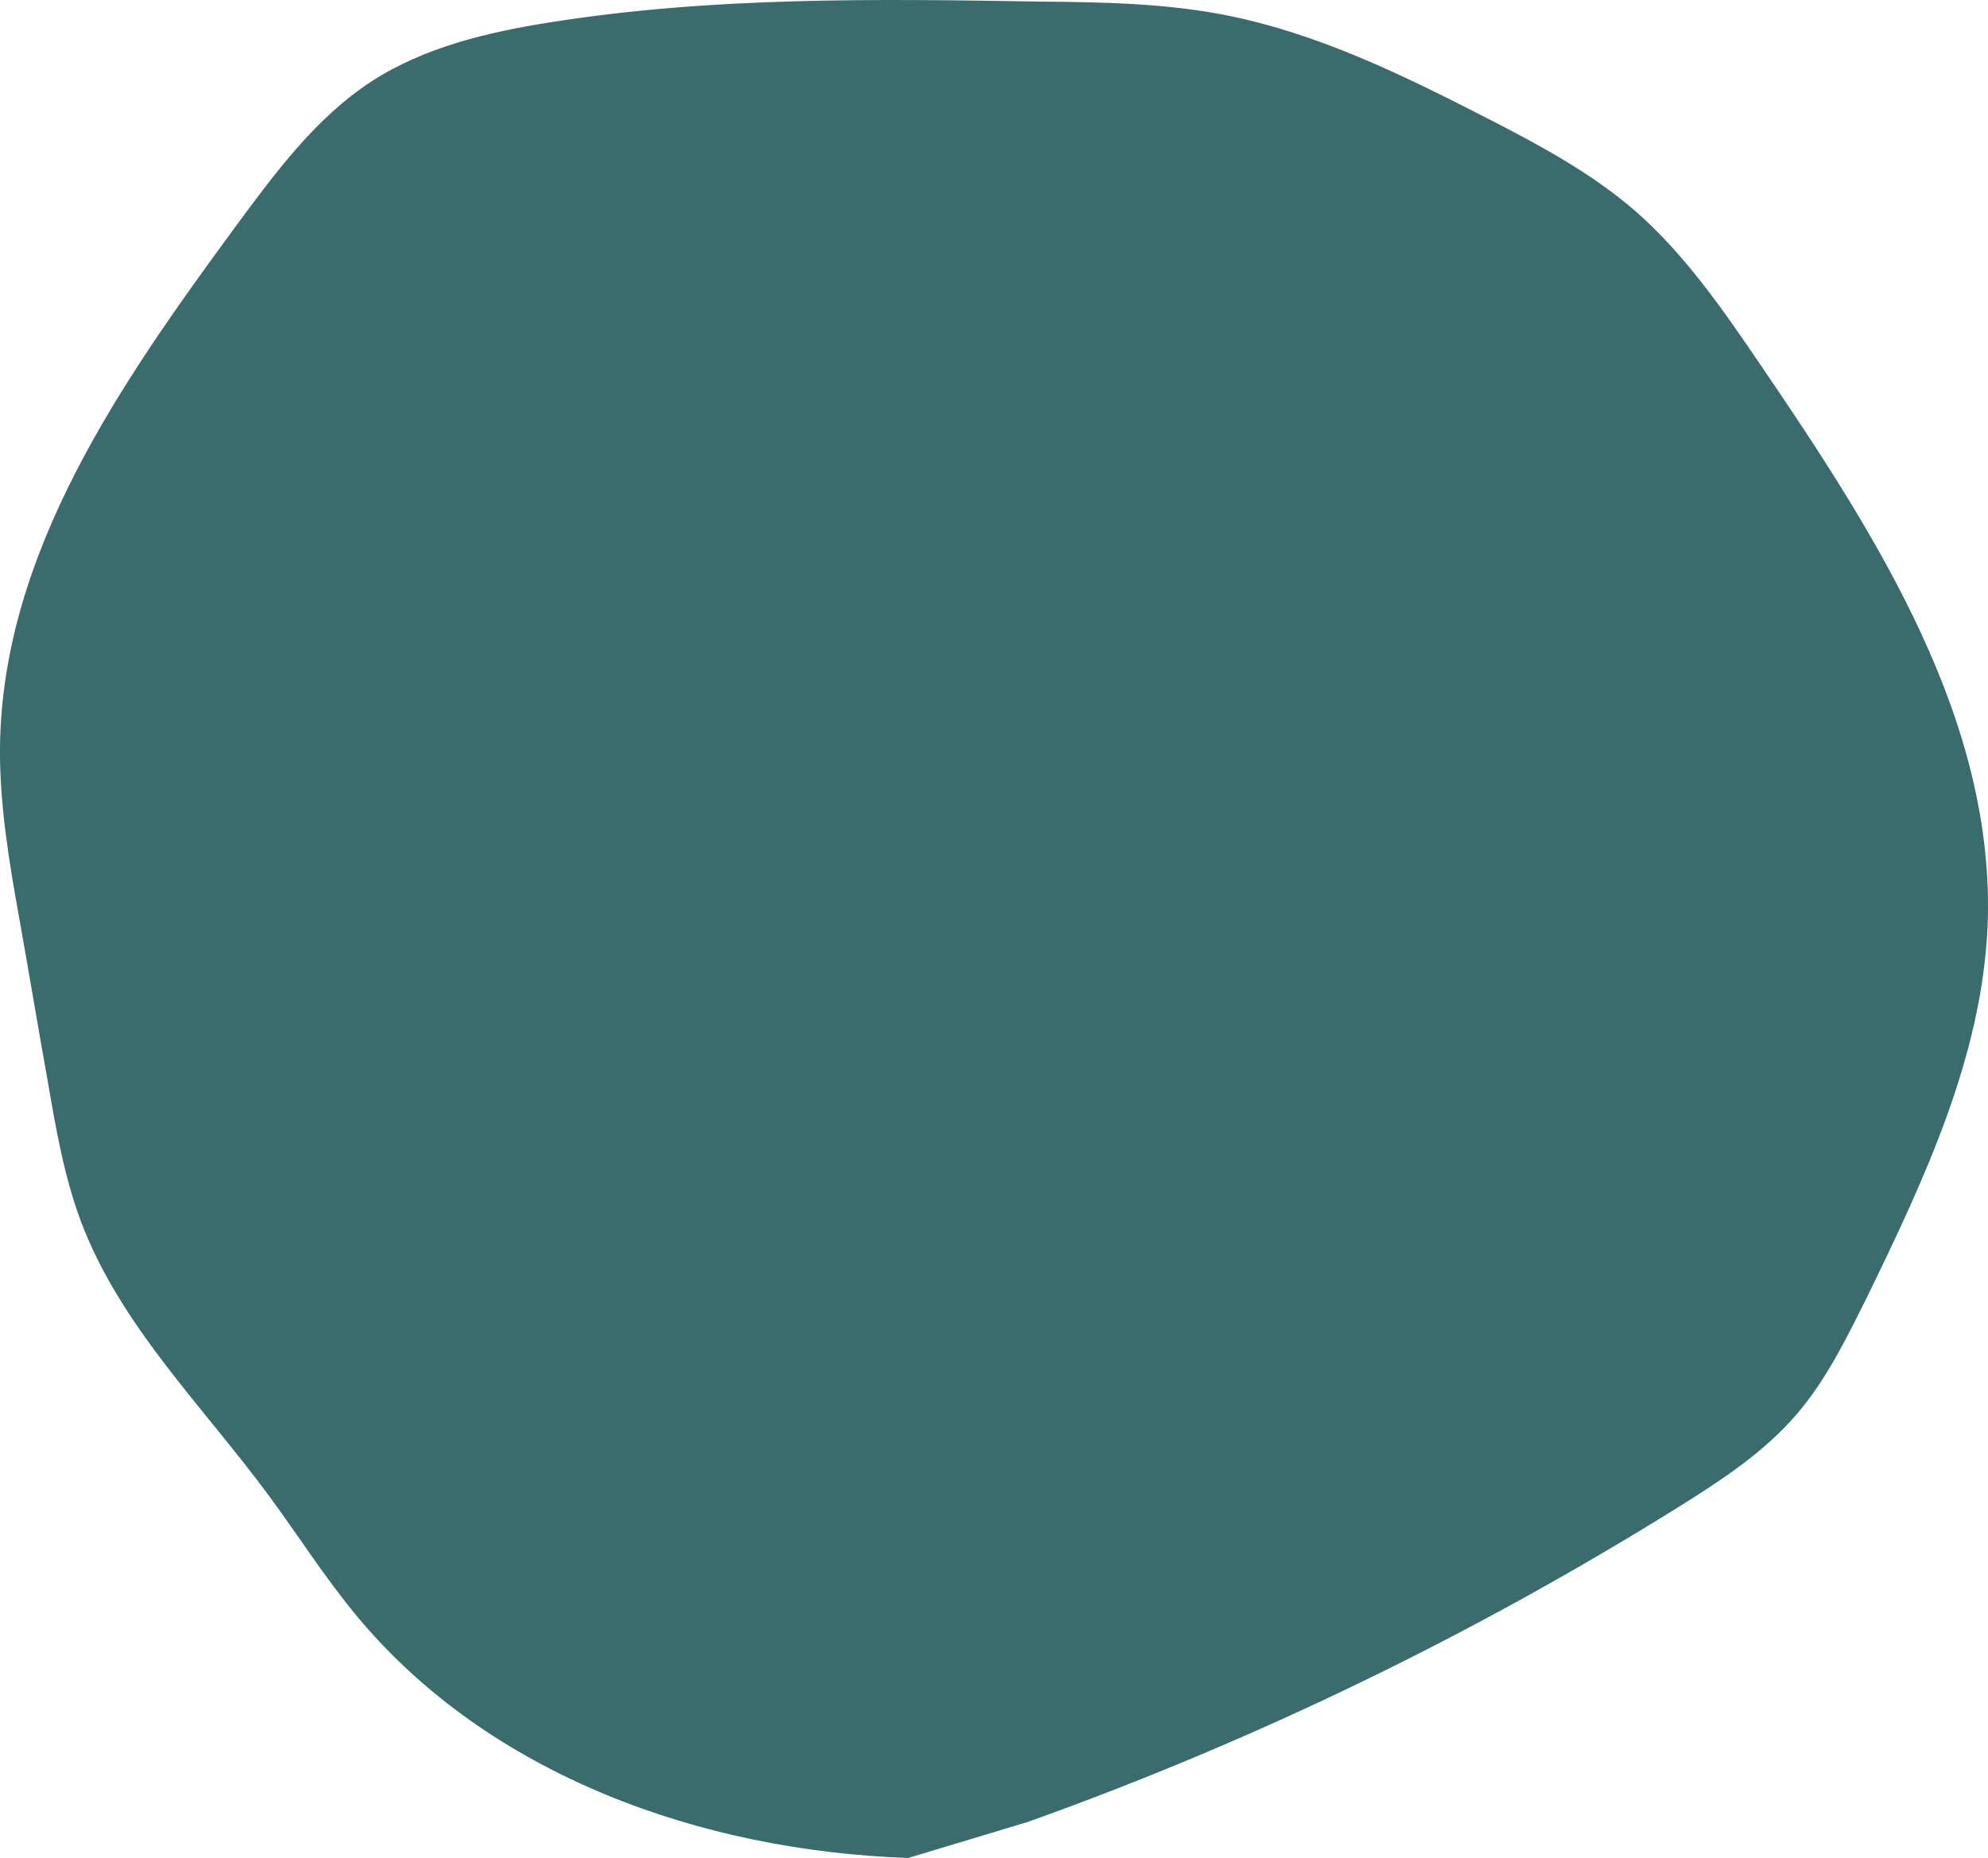 <svg width="46" height="43" viewBox="0 0 46 43" fill="none" xmlns="http://www.w3.org/2000/svg">
<path d="M23.792 42.163C29.071 40.274 34.138 37.815 38.906 34.836C39.877 34.227 40.836 33.593 41.583 32.719C42.267 31.92 42.74 30.944 43.214 29.993C44.533 27.28 45.853 24.466 45.99 21.448C46.189 16.695 43.425 12.397 40.761 8.48C39.889 7.199 39.005 5.906 37.848 4.892C36.814 3.992 35.594 3.345 34.387 2.724C32.457 1.735 30.49 0.772 28.373 0.353C26.967 0.075 25.523 0.049 24.078 0.037C20.281 -0.027 16.471 -0.078 12.724 0.518C11.28 0.746 9.823 1.089 8.591 1.887C7.308 2.724 6.375 3.992 5.466 5.222C2.814 8.835 0.05 12.777 0 17.29C-0.012 18.622 0.212 19.953 0.449 21.271C0.673 22.526 0.884 23.794 1.109 25.049C1.295 26.127 1.482 27.217 1.868 28.256C2.777 30.678 4.694 32.541 6.225 34.62C6.898 35.533 7.508 36.496 8.242 37.384C11.317 41.098 16.235 42.835 21.016 43" fill="#3A6C6E"/>
</svg>
